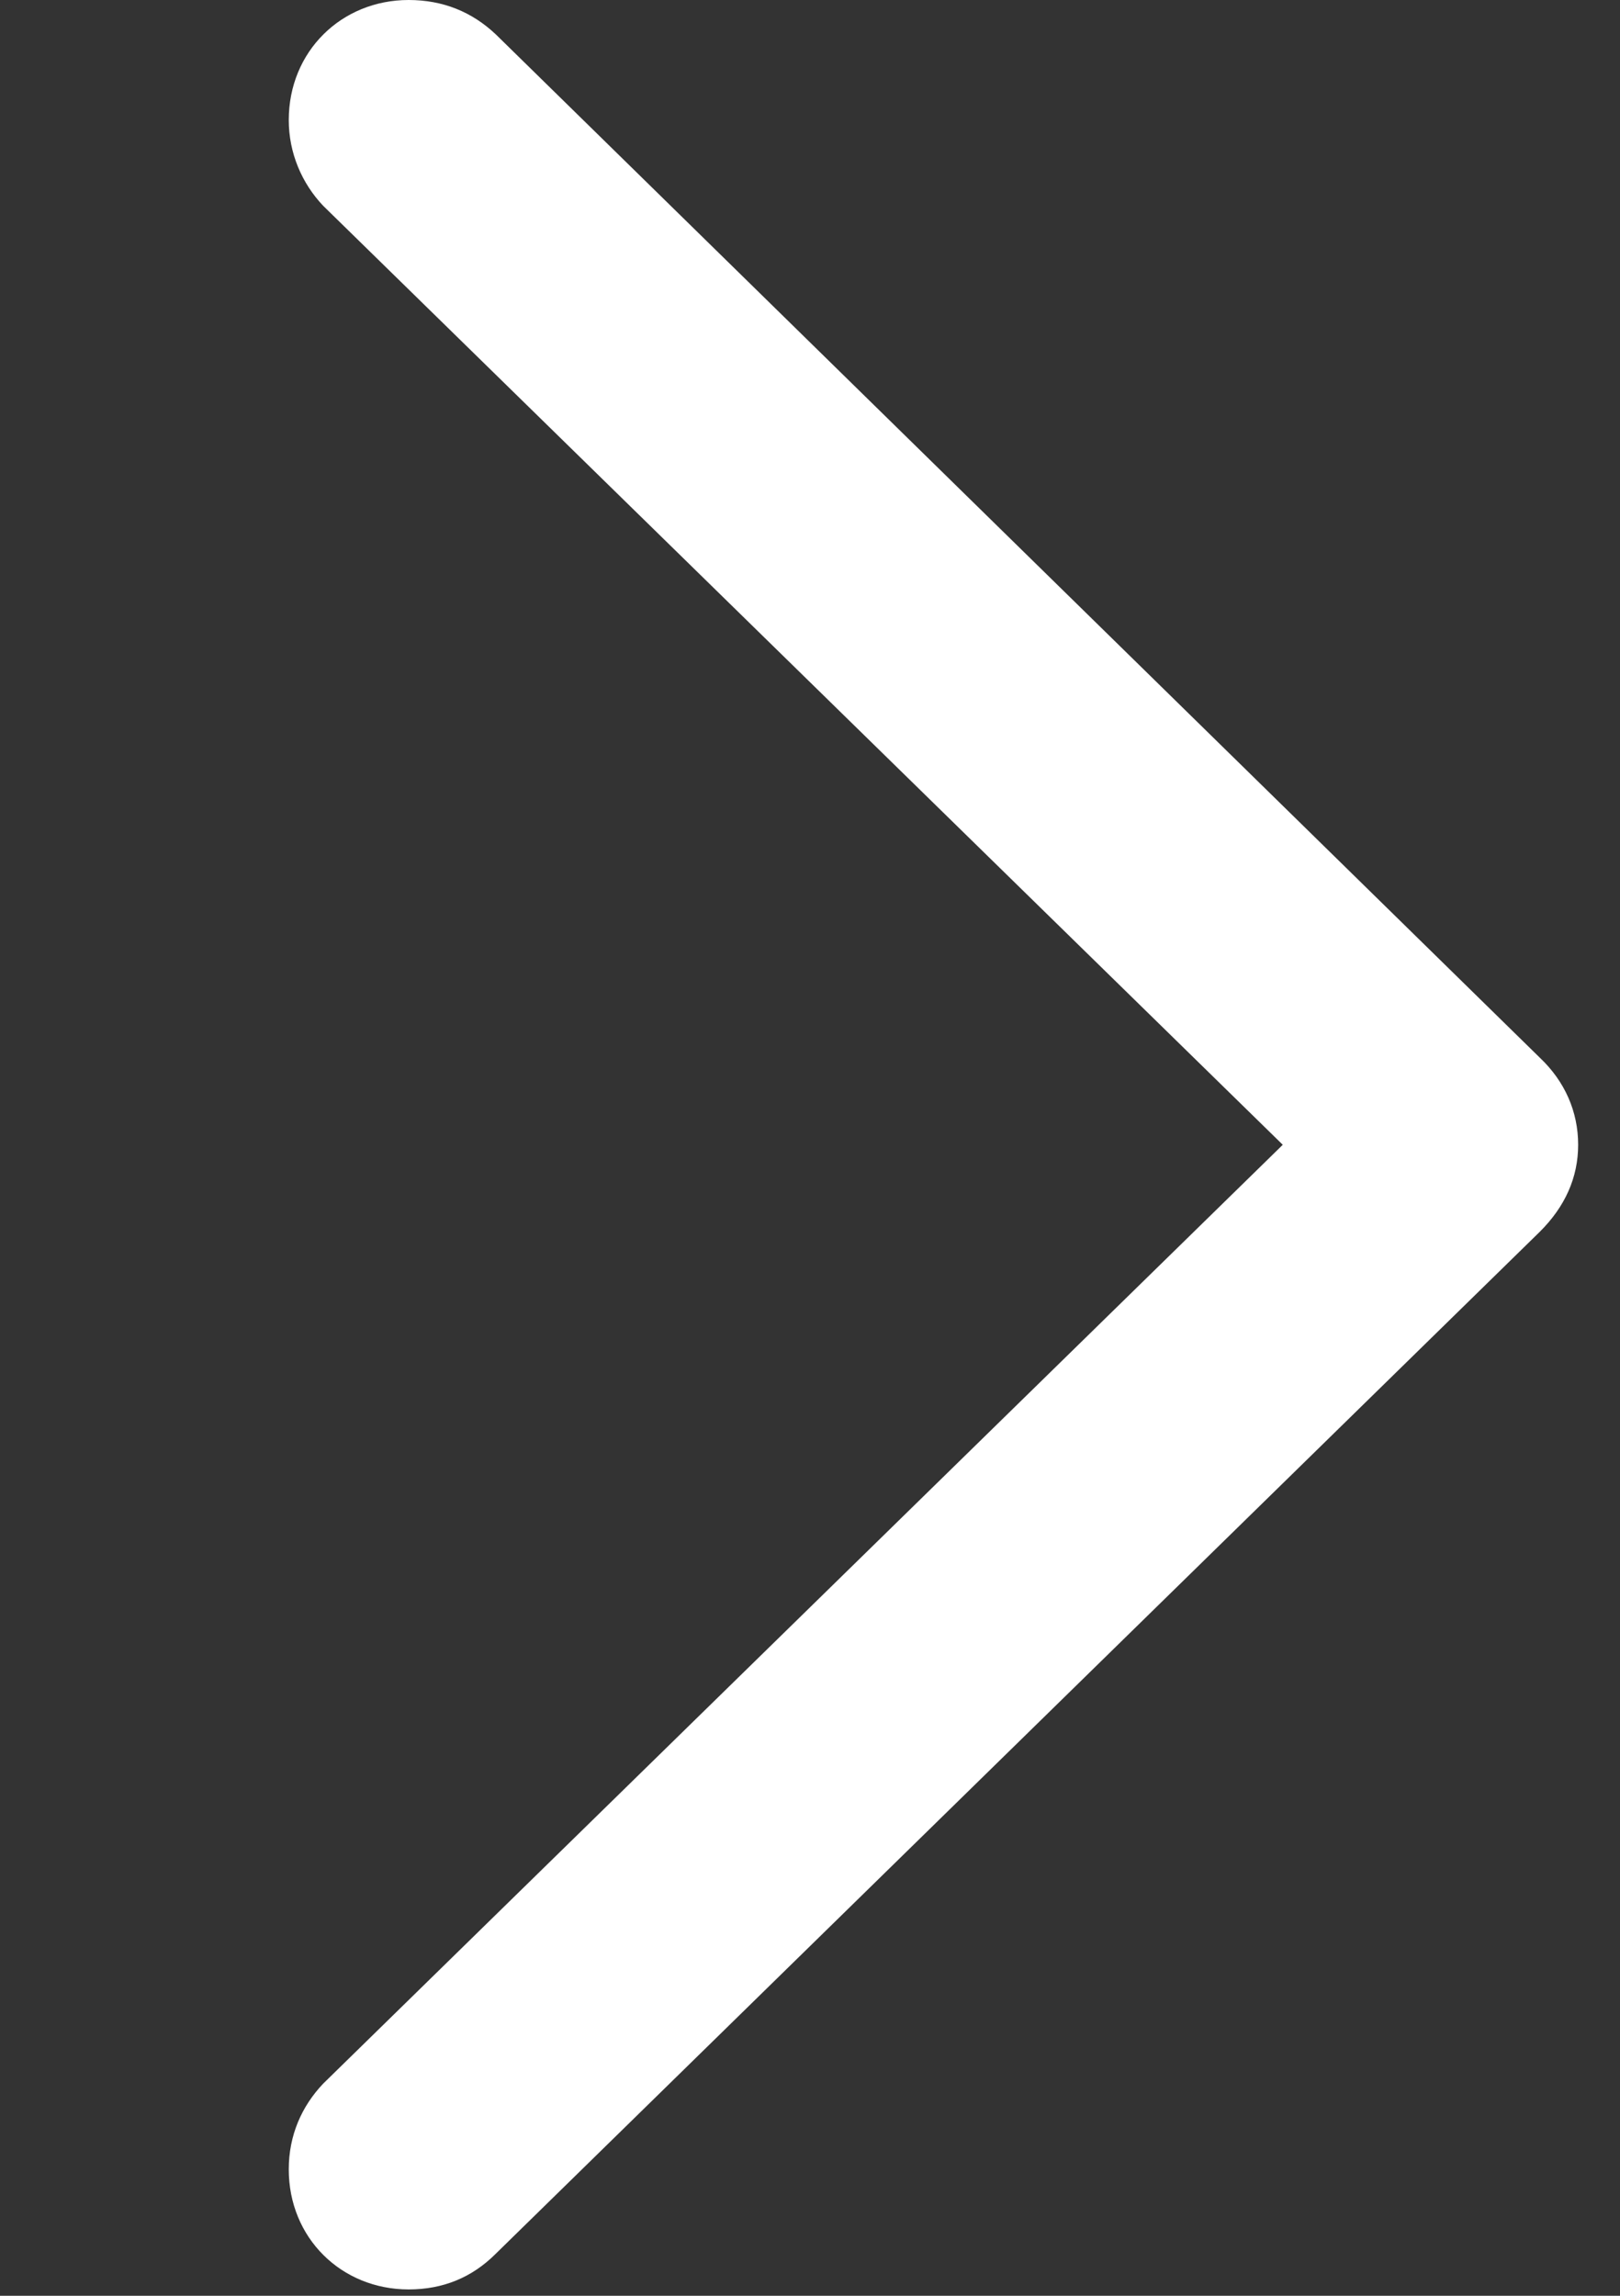 <svg width="12" height="17" viewBox="0 0 12 17" fill="none" xmlns="http://www.w3.org/2000/svg">
<rect x="0" y="0" width="12" height="17" fill="#333333" stroke="none"/>
<g clip-path="url(#clip0_43_16)">
<path d="M11.69 8.477C11.69 8.232 11.592 8.008 11.406 7.832L3.672 0.254C3.496 0.088 3.281 0 3.027 0C2.529 0 2.139 0.381 2.139 0.889C2.139 1.133 2.236 1.357 2.393 1.523L9.502 8.477L2.393 15.43C2.236 15.596 2.139 15.81 2.139 16.064C2.139 16.572 2.529 16.953 3.027 16.953C3.281 16.953 3.496 16.865 3.672 16.689L11.406 9.121C11.592 8.936 11.69 8.721 11.69 8.477Z" fill="white"/>
</g>
<defs>
<clipPath id="clip0_43_16">
<rect width="11.69" height="16.963" fill="white"/>
</clipPath>
</defs>
</svg>
